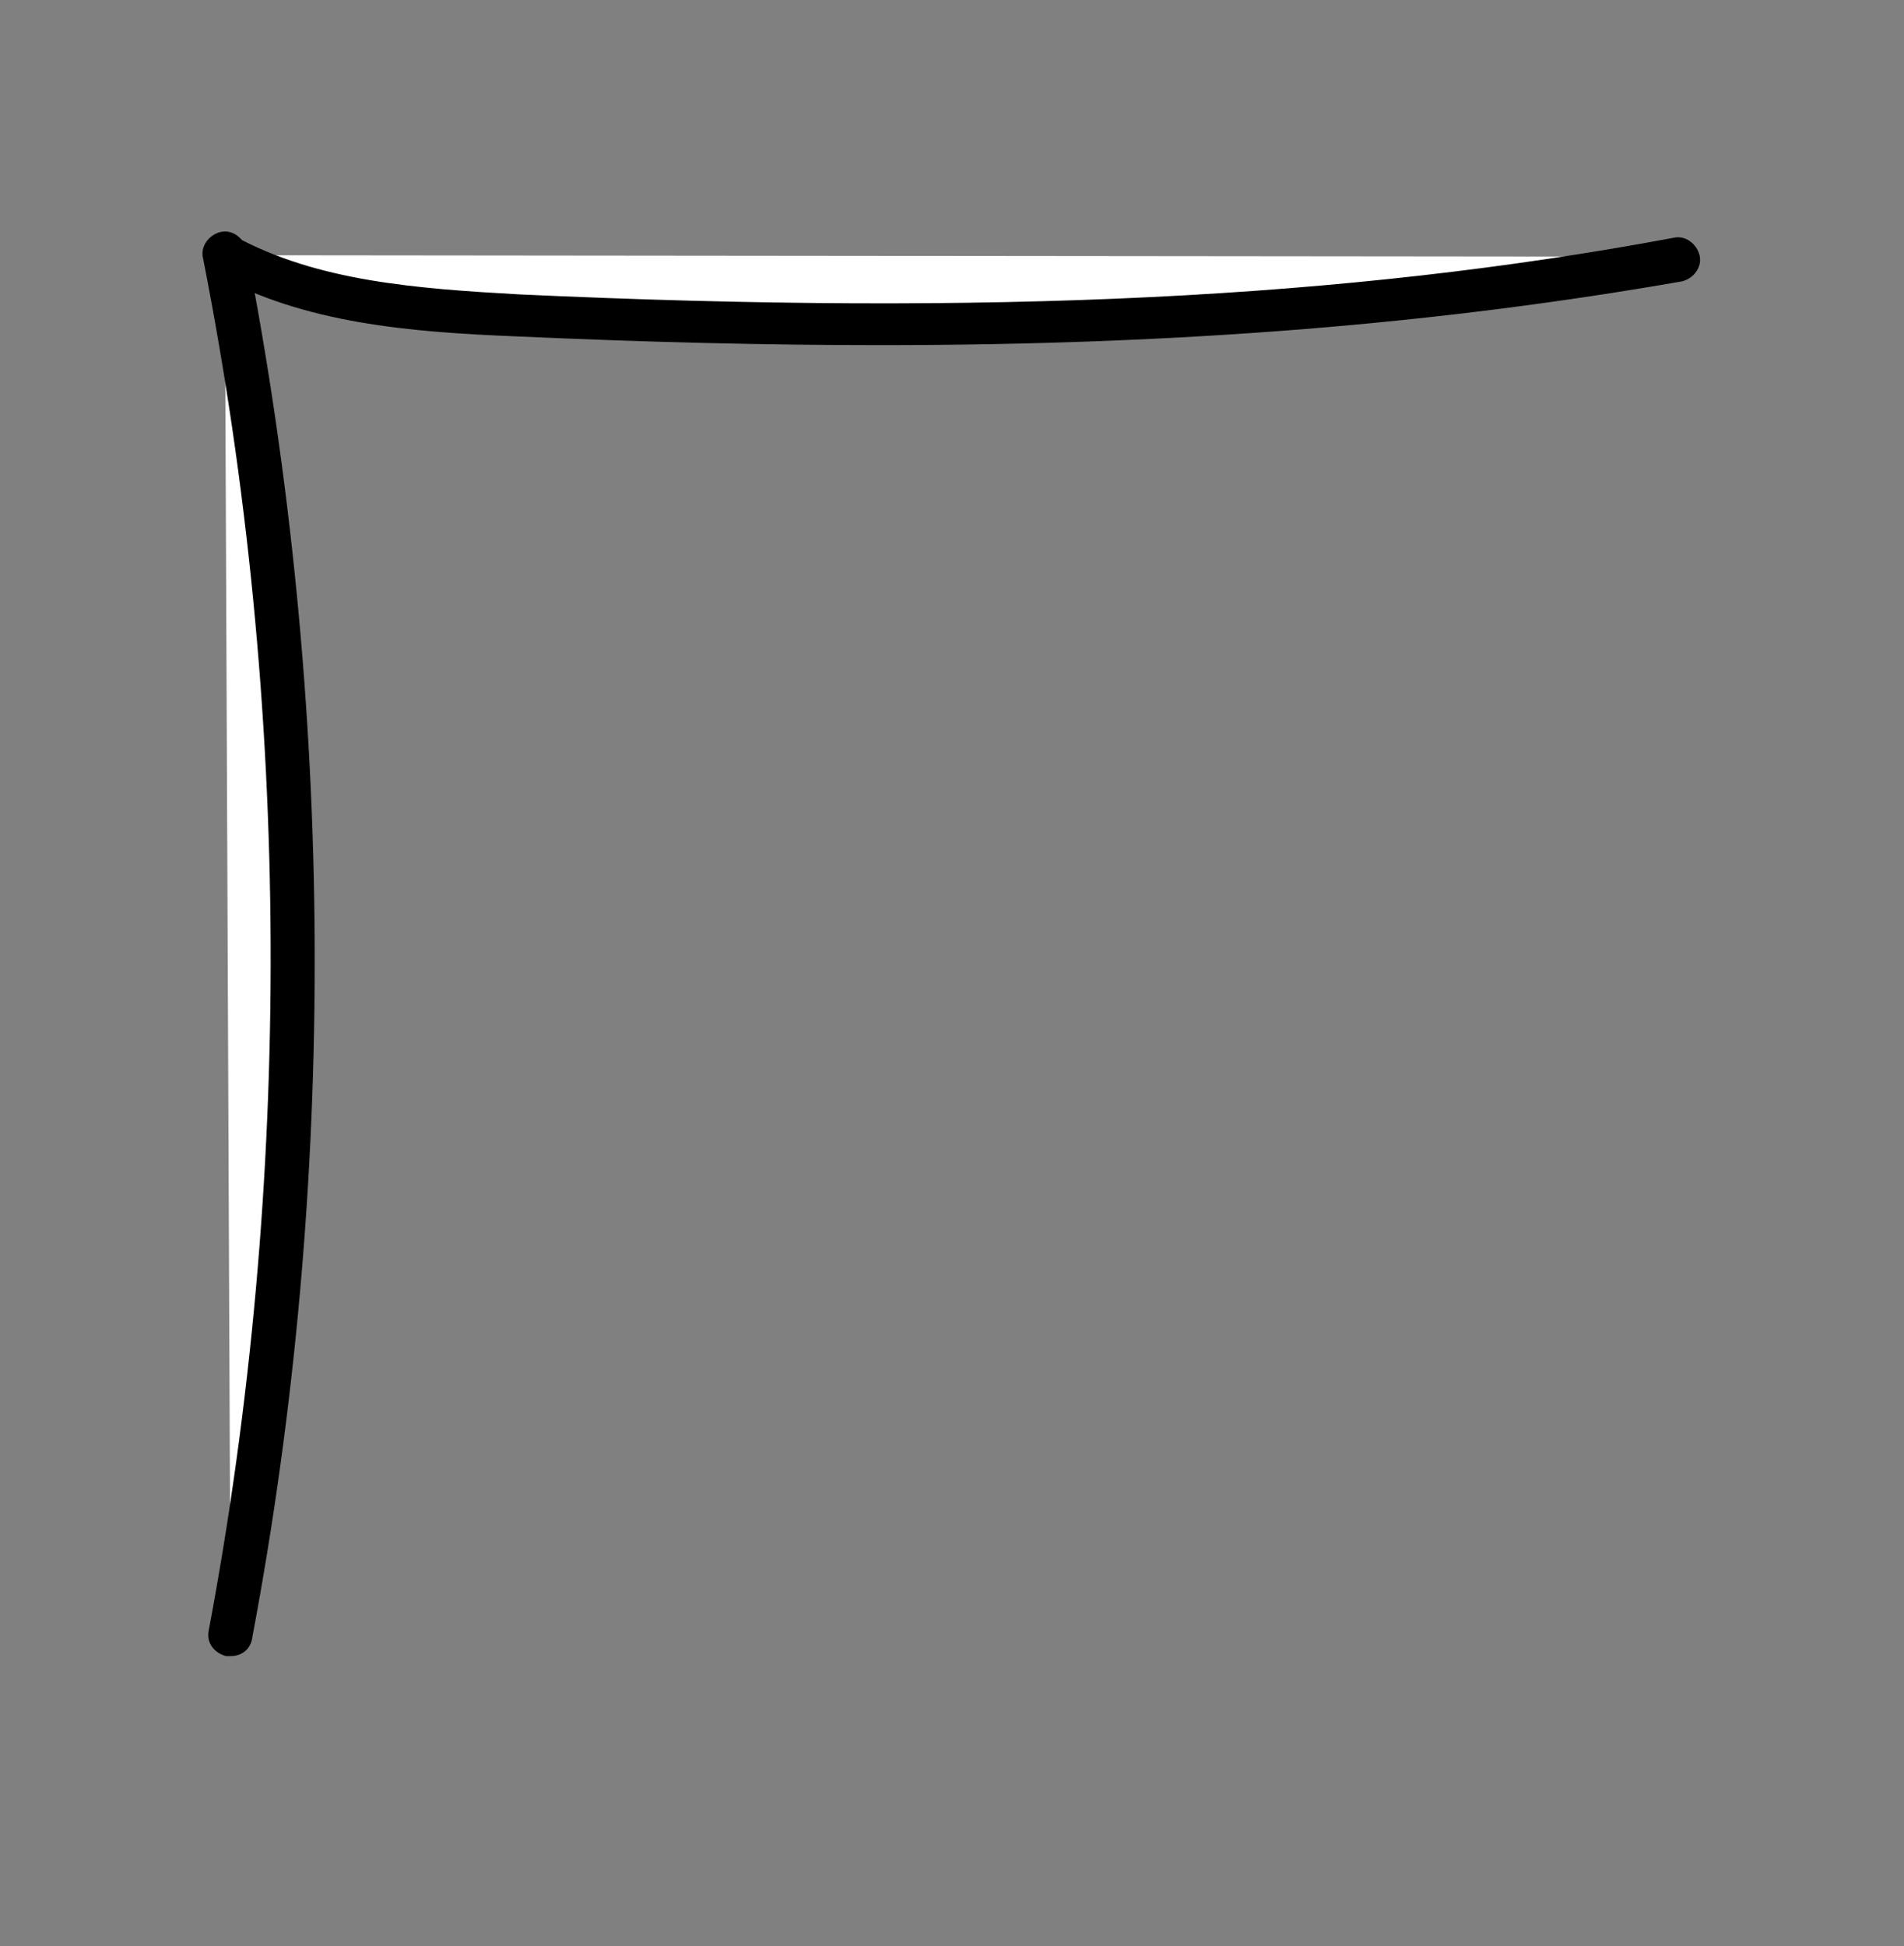 <?xml version="1.0" encoding="utf-8"?>
<!-- Generator: Adobe Illustrator 19.1.0, SVG Export Plug-In . SVG Version: 6.00 Build 0)  -->
<svg version="1.1" id="레이어_1" xmlns="http://www.w3.org/2000/svg" xmlns:xlink="http://www.w3.org/1999/xlink" x="0px"
	 y="0px" viewBox="0 0 131.3 134.2" style="enable-background:new 0 0 131.3 134.2;" xml:space="preserve">
<rect x="0" y="0" width="131.3" height="134.2" fill="#808080" stroke="none"/>
<style type="text/css">
	.st0{fill:#FFFFFF;}
</style>
<g>
	<g>
		<g>
			<path class="st0" d="M115.7,17.7c-26.3,4.9-53.2,5.2-79.9,4c-6.9-0.3-14.2-0.8-20.2-4.1"/>
			<path d="M60.7,23.8c-7.8,0-16.1-0.2-25-0.6c-7.5-0.3-14.7-0.9-20.9-4.3c-0.7-0.4-1-1.3-0.6-2c0.4-0.7,1.3-1,2-0.6
				c5.7,3.1,12.5,3.6,19.6,4c32.5,1.5,57.1,0.3,79.6-3.9c0.8-0.2,1.6,0.4,1.8,1.2c0.2,0.8-0.4,1.6-1.2,1.8
				C99.4,22.3,81.7,23.8,60.7,23.8z"/>
		</g>
		<g>
			<path class="st0" d="M15.5,17.6c6.1,31.2,6.3,64,0.4,95.2"/>
			<path d="M15.9,114.2c-0.1,0-0.2,0-0.3,0c-0.8-0.2-1.4-0.9-1.2-1.8c5.8-30.9,5.7-63.7-0.4-94.6c-0.2-0.8,0.4-1.6,1.2-1.8
				c0.8-0.2,1.6,0.4,1.8,1.2c6.1,31.3,6.3,64.4,0.4,95.7C17.3,113.7,16.7,114.2,15.9,114.2z"/>
		</g>
	</g>
</g>
</svg>
